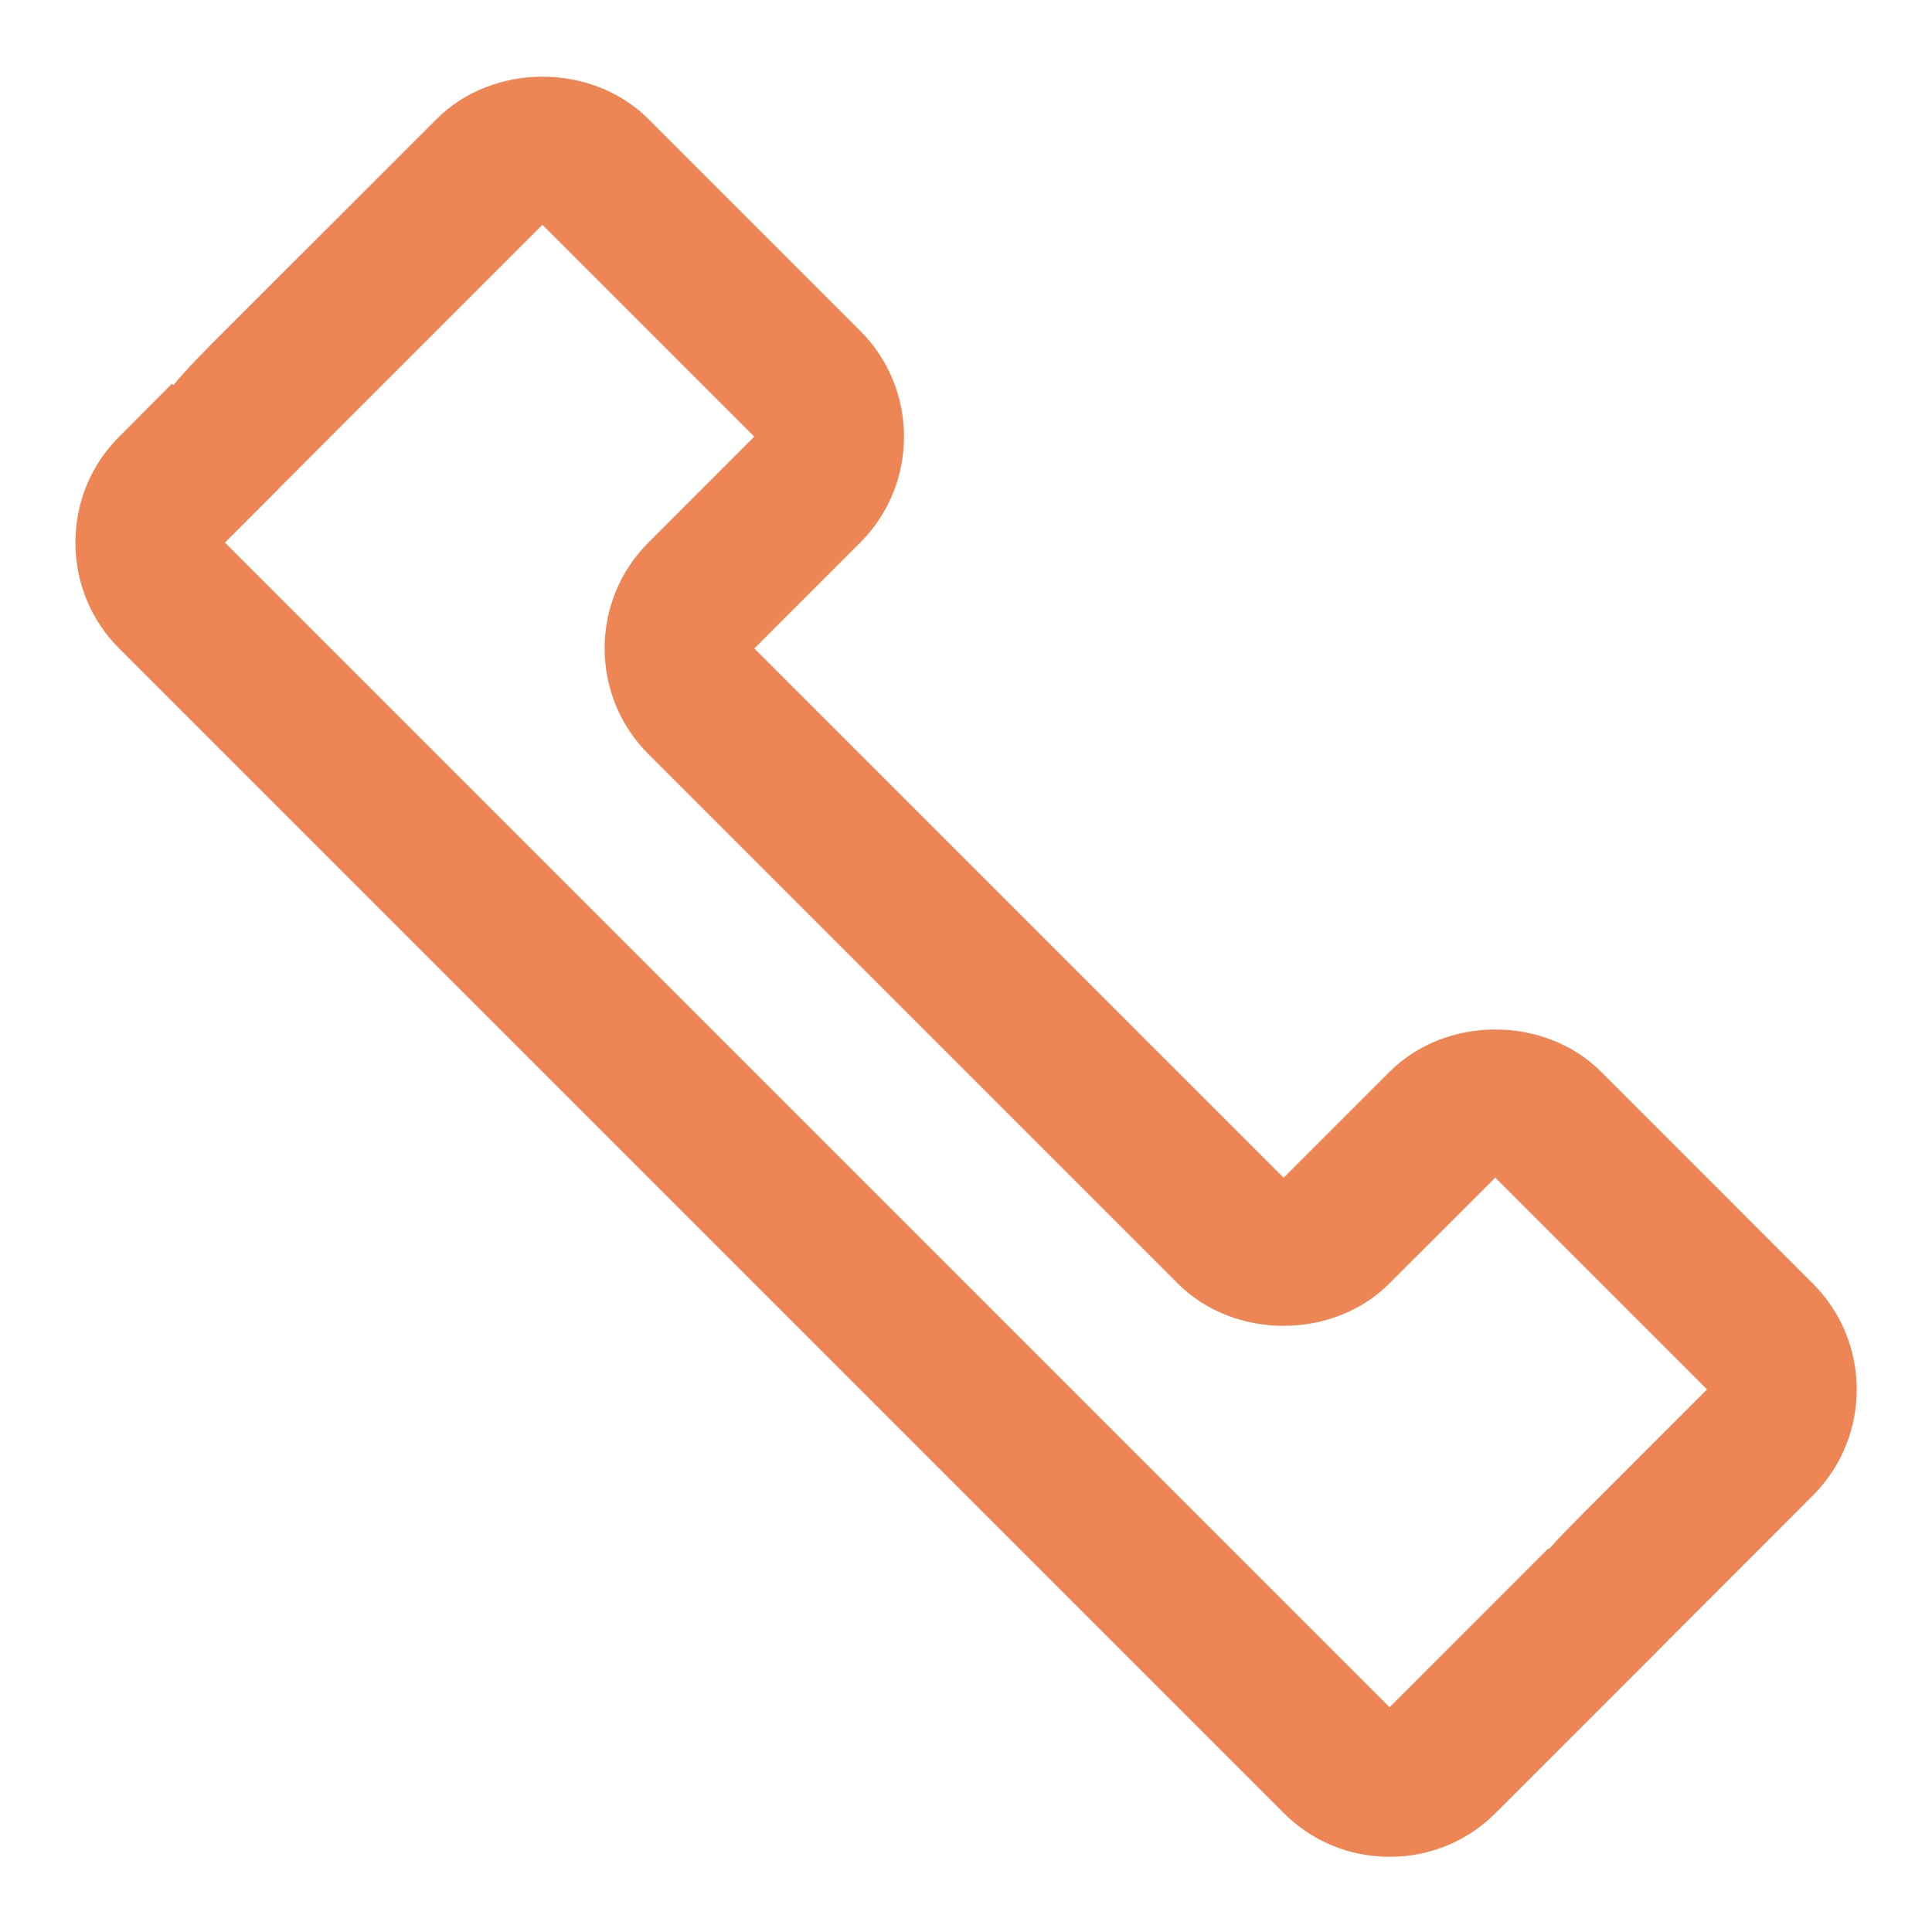 <svg width="25" height="25" viewBox="0 0 25 25" fill="none" xmlns="http://www.w3.org/2000/svg">
<path d="M23.459 16.61L20.72 13.87C19.989 13.139 18.711 13.139 17.98 13.87L16.61 15.24L9.761 8.391L11.131 7.021C11.887 6.266 11.887 5.036 11.131 4.281L8.39 1.54C7.659 0.81 6.38 0.81 5.65 1.54L2.909 4.28C2.647 4.542 2.416 4.772 2.243 4.985L2.224 4.966L1.542 5.651C1.176 6.016 0.976 6.502 0.976 7.021C0.976 7.539 1.176 8.025 1.542 8.391L16.612 23.461C16.978 23.827 17.464 24.027 17.982 24.027C18.5 24.027 18.987 23.827 19.352 23.461L21.407 21.407C21.417 21.397 21.427 21.386 21.436 21.377C21.501 21.31 21.77 21.041 22.09 20.721L23.459 19.351C24.215 18.595 24.215 17.365 23.459 16.61ZM20.719 19.35C20.41 19.658 20.193 19.876 20.044 20.044L20.036 20.036L17.984 22.089C17.984 22.089 17.983 22.089 17.981 22.089V22.091L2.911 7.021L3.596 6.335C3.603 6.327 3.611 6.319 3.618 6.312C3.677 6.252 3.952 5.976 4.279 5.649L7.019 2.909L9.76 5.65L8.391 7.02C7.635 7.774 7.635 9.005 8.391 9.759L15.24 16.608C15.97 17.339 17.249 17.339 17.979 16.608L19.349 15.239L22.089 17.979L20.719 19.35Z" fill="#EE8555"/>
</svg>
